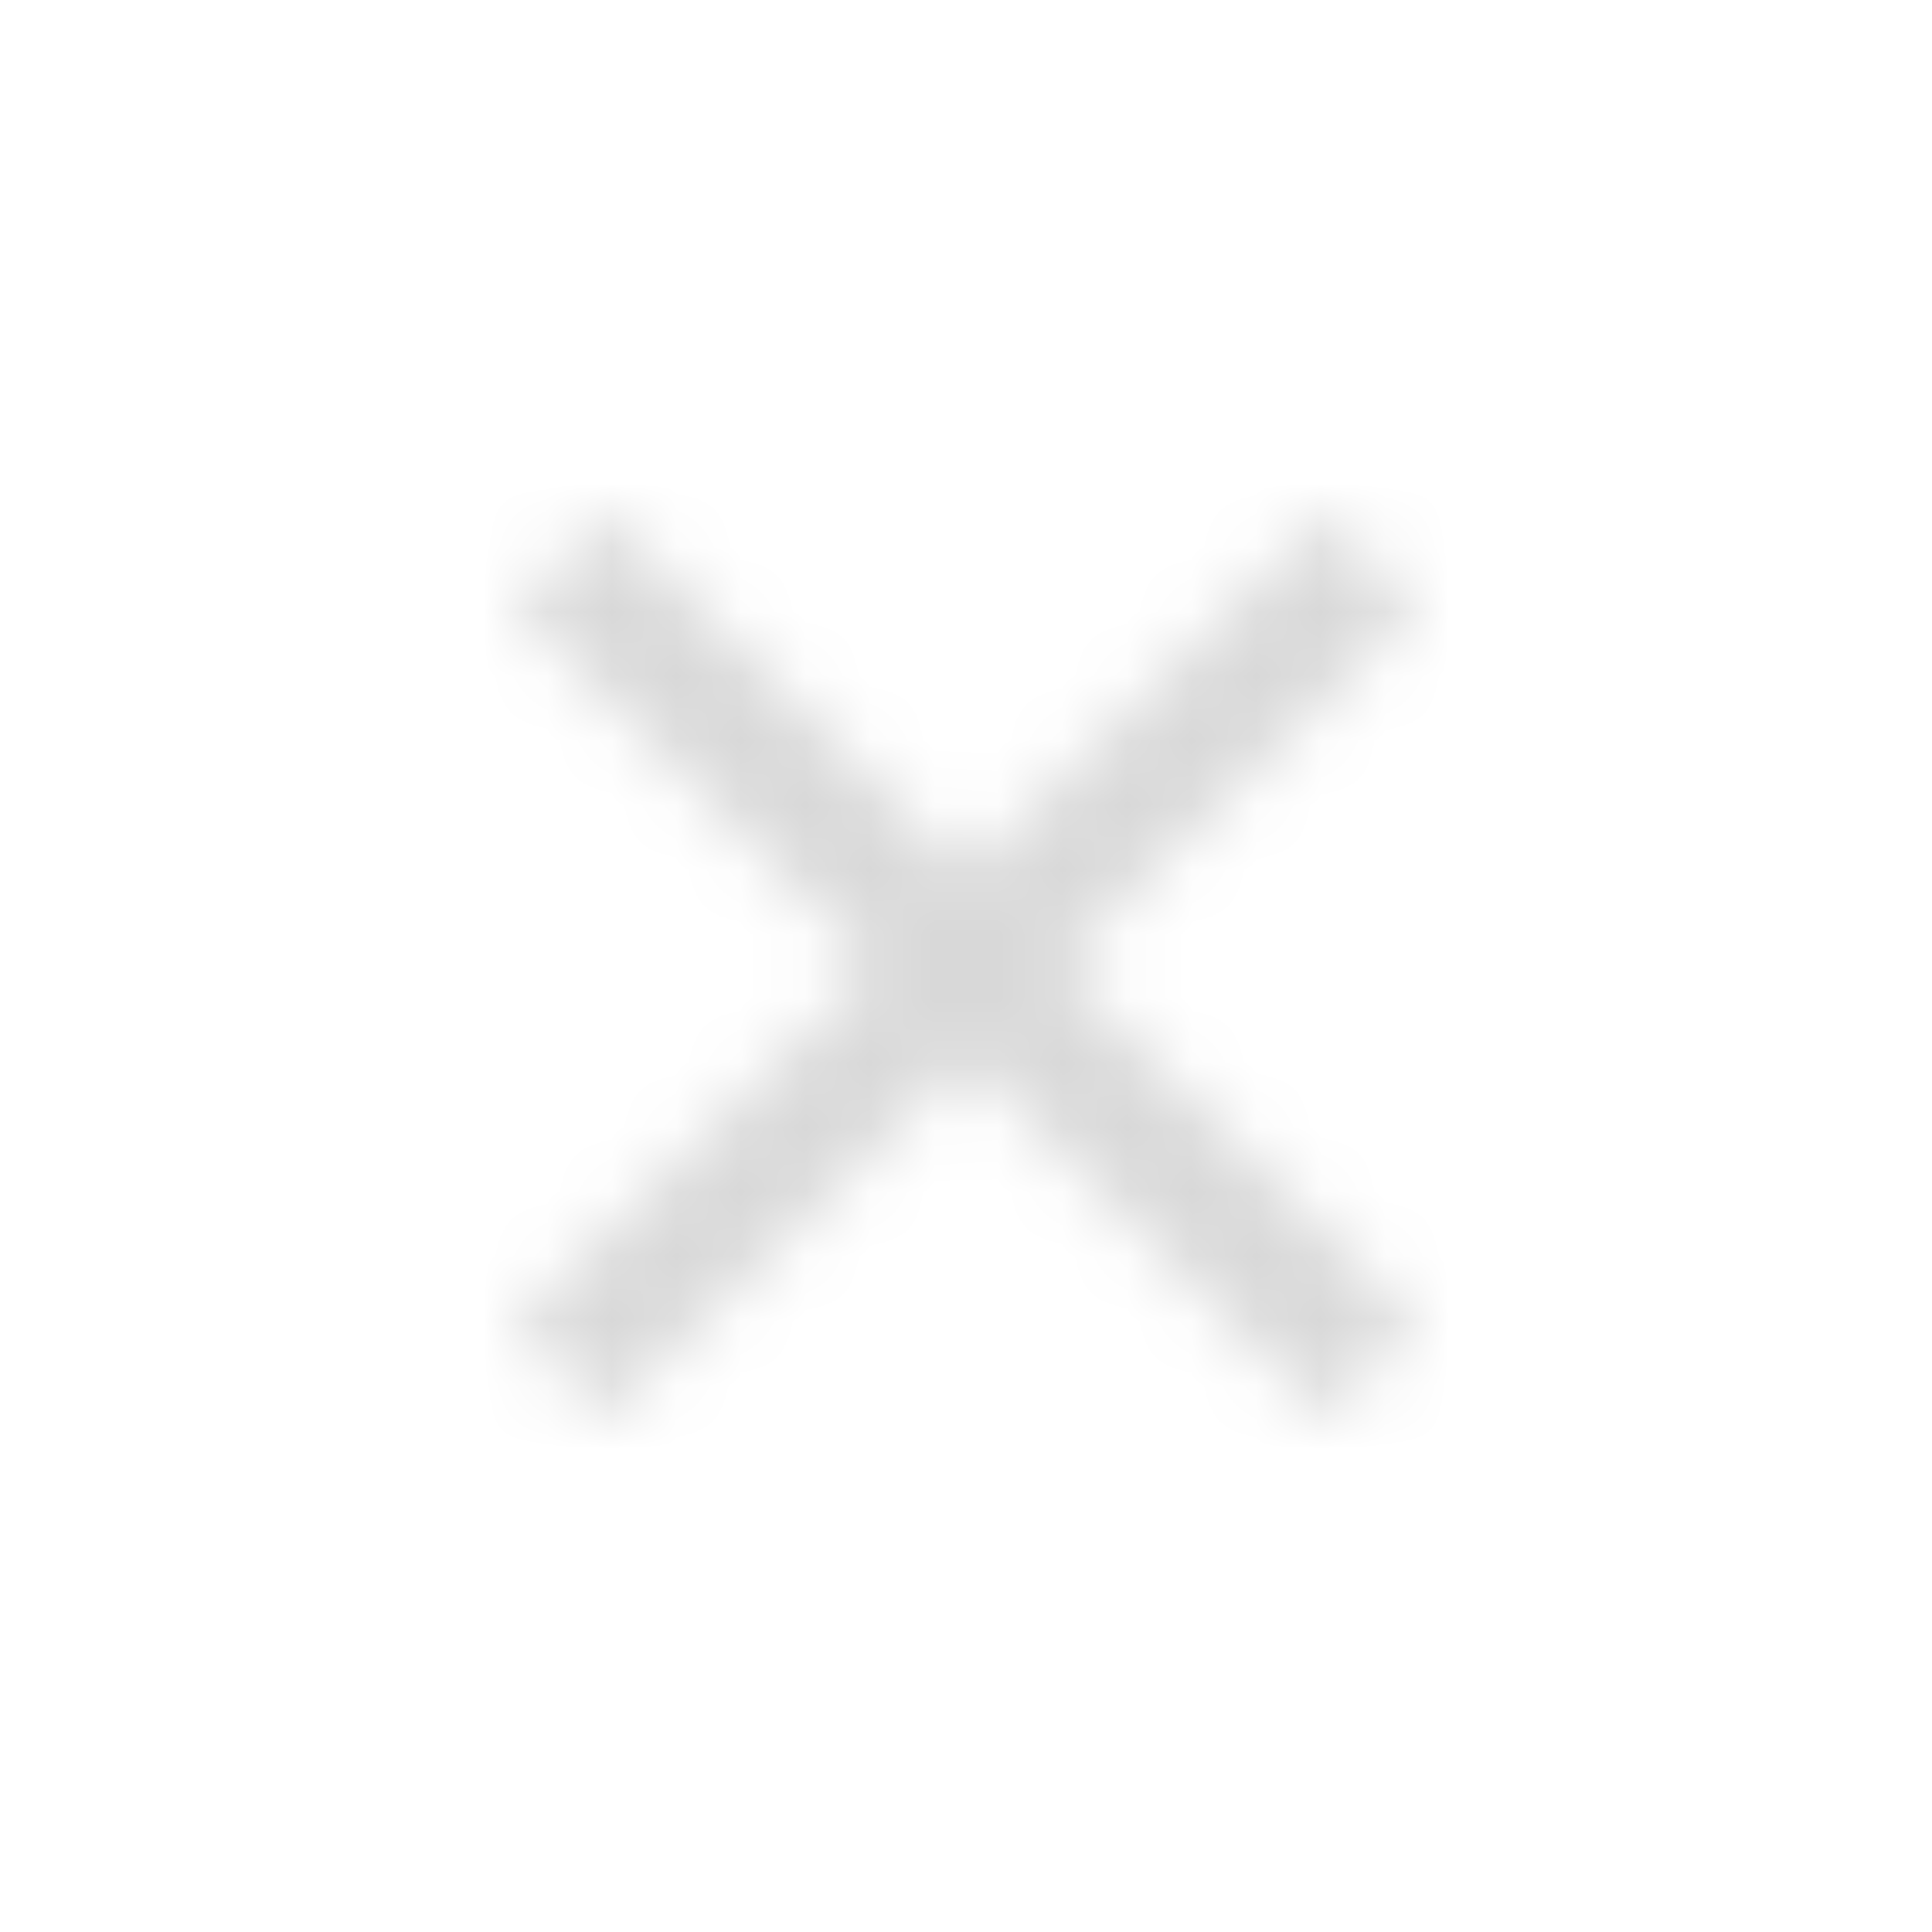 <svg width="30" height="30" viewBox="0 0 30 30" fill="none" xmlns="http://www.w3.org/2000/svg">
<mask id="mask0" mask-type="alpha" maskUnits="userSpaceOnUse" x="8" y="8" width="14" height="14">
<path fill-rule="evenodd" clip-rule="evenodd" d="M22 9.41L20.59 8L15 13.59L9.41 8L8 9.41L13.59 15L8 20.59L9.41 22L15 16.41L20.59 22L22 20.59L16.41 15L22 9.41Z" fill="white"/>
</mask>
<g mask="url(#mask0)">
<rect x="2" y="2" width="26" height="26" fill="#D8D8D8"/>
</g>
</svg>
